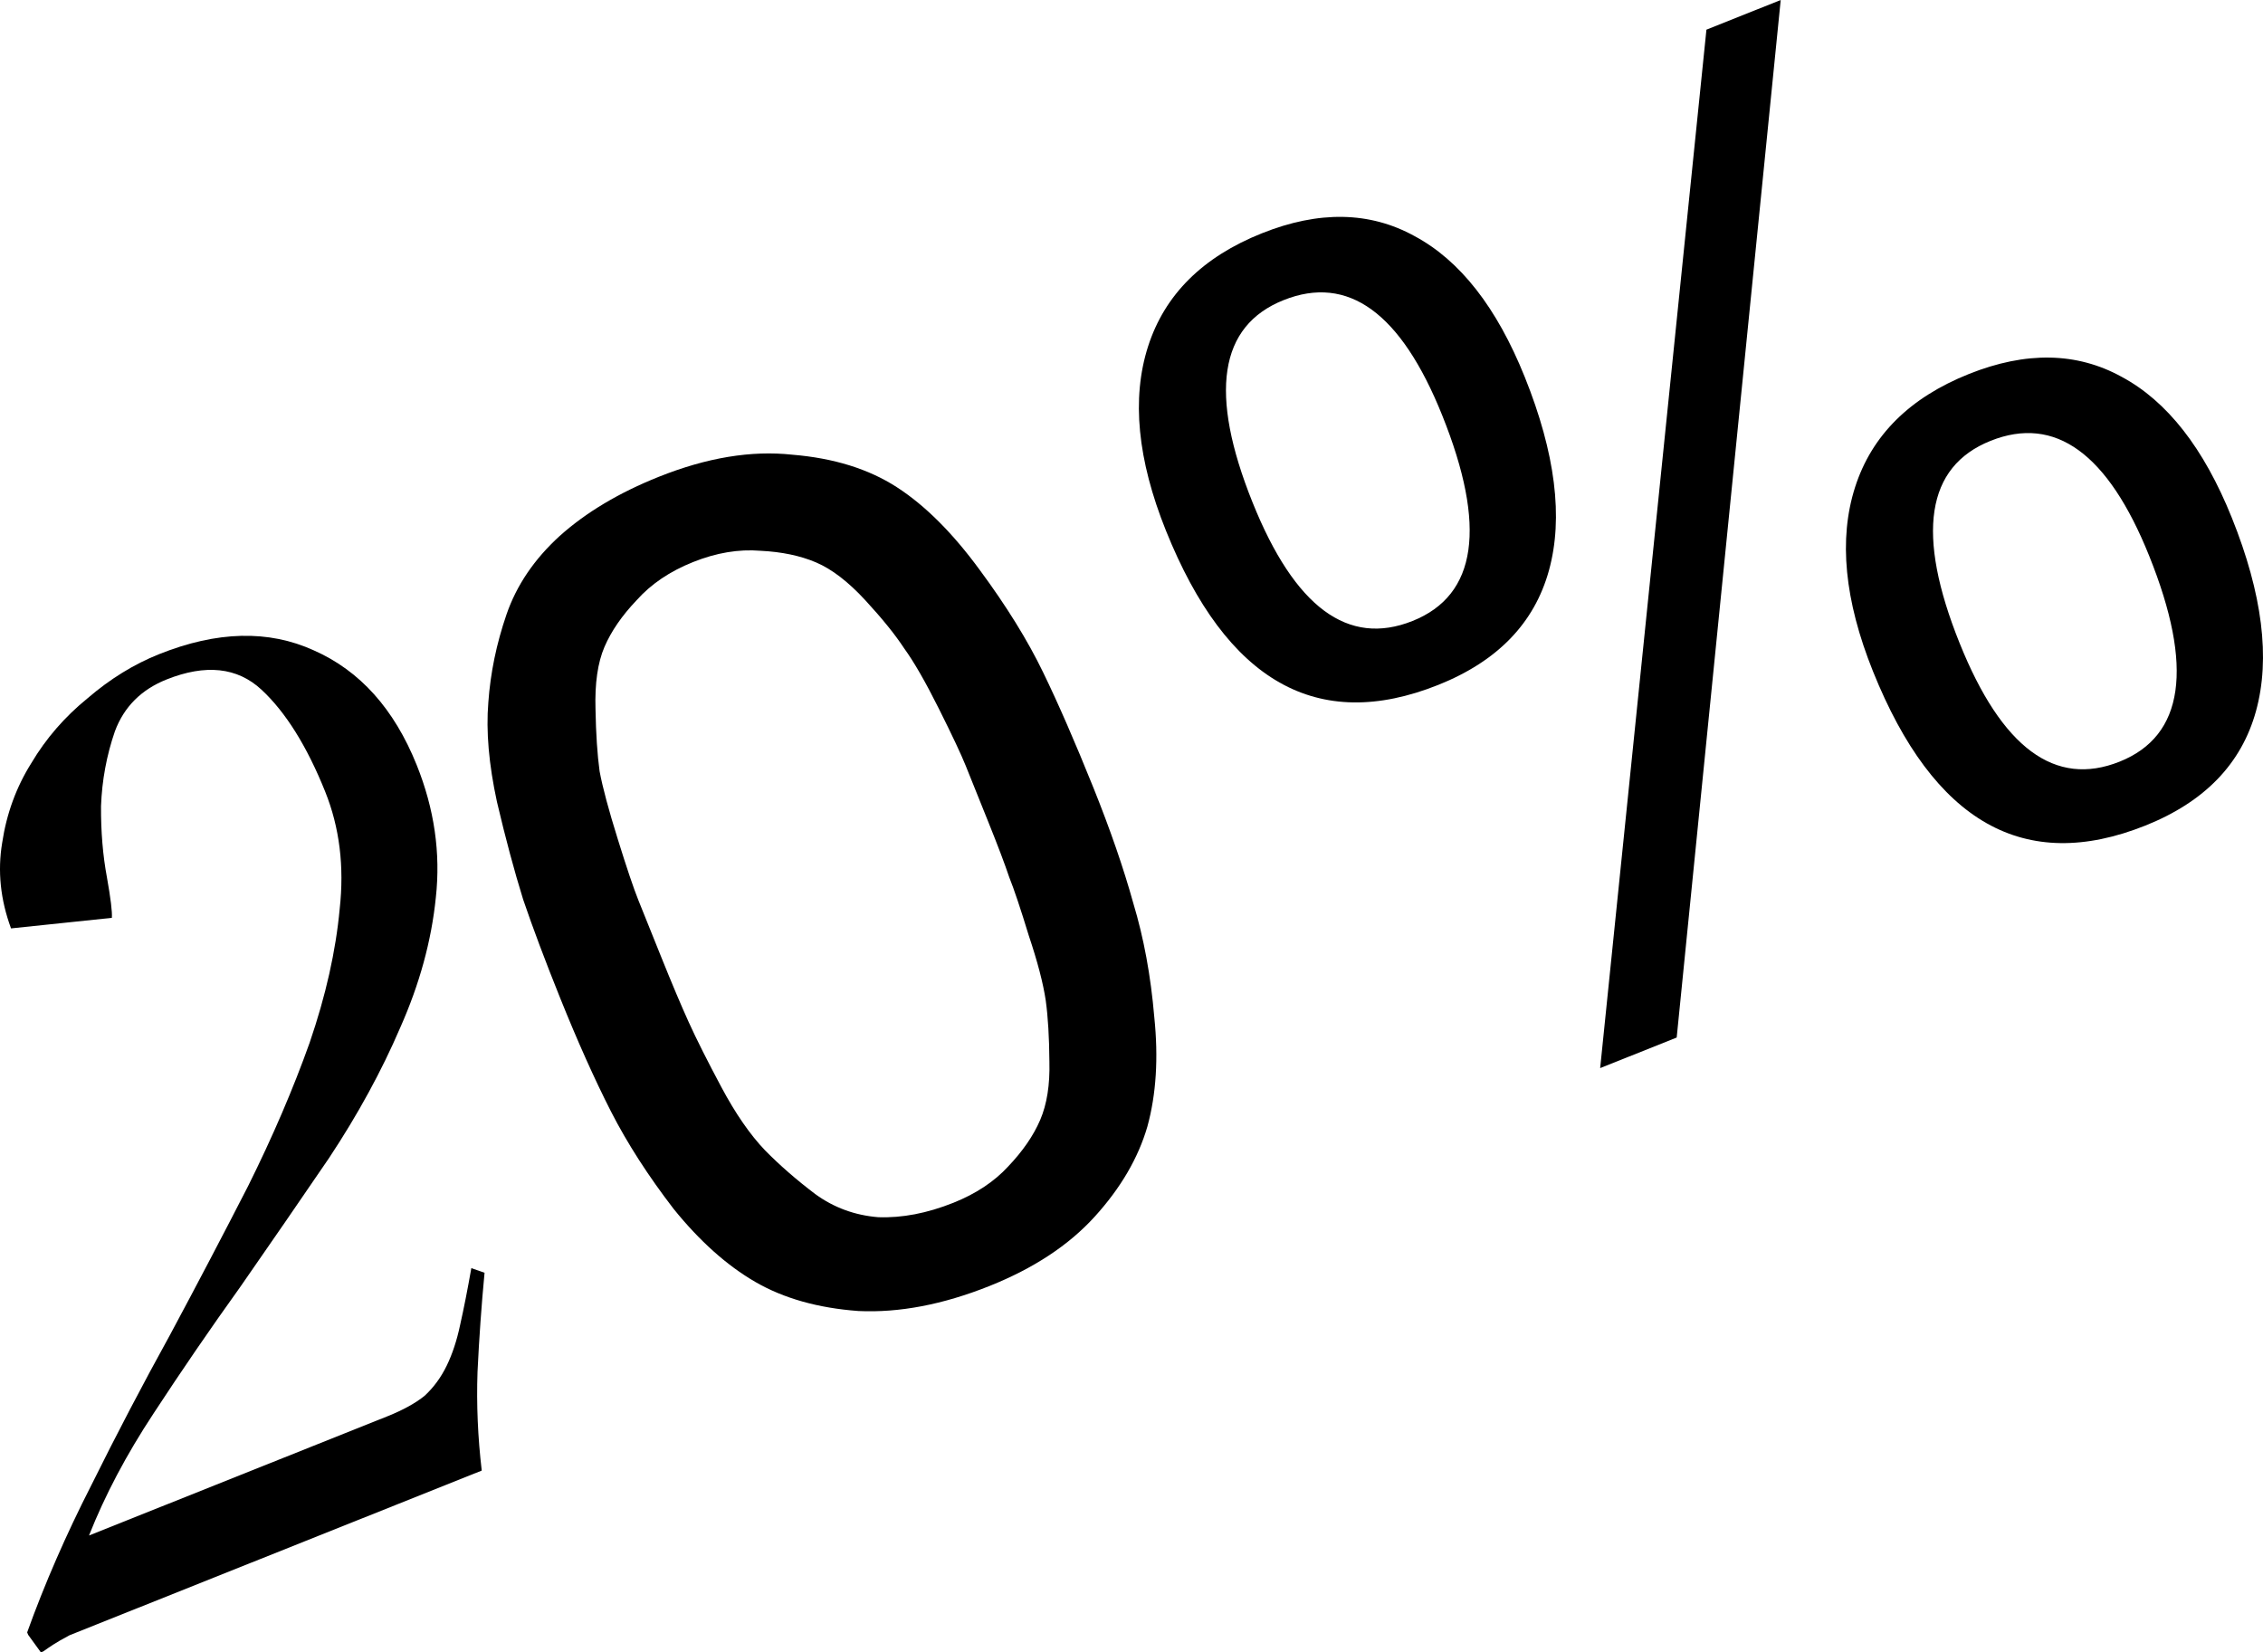 <svg width="252" height="184" viewBox="0 0 252 184" fill="none" xmlns="http://www.w3.org/2000/svg">
<path d="M43.15 157.709C44.875 157.019 46.255 156.258 47.291 155.424C48.289 154.5 49.106 153.386 49.741 152.082C50.376 150.777 50.874 149.265 51.237 147.545C51.653 145.697 52.07 143.587 52.486 141.215L53.958 141.73C53.615 145.334 53.354 149.01 53.175 152.759C53.05 156.38 53.207 160.047 53.645 163.759L15.368 179.049C13.46 179.811 11.917 180.428 10.736 180.899C9.465 181.407 8.466 181.806 7.739 182.097C6.958 182.514 6.359 182.858 5.941 183.13C5.524 183.402 5.151 183.656 4.825 183.891L4.552 184L3.134 182.045L3.025 181.774C4.965 176.376 7.35 170.906 10.181 165.363C12.975 159.729 15.896 154.15 18.945 148.625C21.957 143.009 24.851 137.493 27.627 132.077C30.367 126.57 32.652 121.245 34.484 116.101C36.279 110.867 37.393 105.904 37.826 101.214C38.35 96.487 37.811 92.132 36.21 88.15C34.172 83.081 31.807 79.297 29.117 76.8C26.427 74.303 22.902 73.925 18.543 75.666C15.728 76.791 13.812 78.712 12.797 81.429C11.872 84.109 11.356 86.889 11.249 89.769C11.232 92.612 11.452 95.255 11.908 97.7C12.327 100.053 12.51 101.556 12.456 102.208L1.229 103.383C0.046 100.179 -0.283 97.001 0.242 93.85C0.73 90.608 1.809 87.656 3.479 84.993C5.112 82.239 7.2 79.83 9.742 77.764C12.248 75.607 14.908 73.966 17.723 72.842C24.171 70.266 29.912 70.127 34.946 72.423C40.071 74.683 43.889 78.937 46.4 85.182C48.365 90.07 49.077 94.986 48.535 99.93C48.048 104.747 46.724 109.583 44.566 114.438C42.498 119.256 39.858 124.092 36.645 128.948C33.396 133.712 30.102 138.495 26.762 143.296C23.386 148.006 20.165 152.708 17.098 157.4C14.085 161.965 11.69 166.494 9.912 170.986L43.15 157.709Z" fill="black"/>
<path d="M73.366 53.093C78.713 50.956 83.668 50.137 88.232 50.634C92.845 51.014 96.723 52.219 99.867 54.25C103.01 56.28 106.088 59.352 109.099 63.465C112.077 67.495 114.428 71.291 116.152 74.856C117.842 78.336 119.708 82.617 121.751 87.697C123.626 92.36 125.108 96.649 126.197 100.563C127.369 104.444 128.149 108.675 128.537 113.257C129.008 117.804 128.751 121.869 127.768 125.452C126.75 128.951 124.797 132.293 121.907 135.477C119.018 138.661 115.109 141.237 110.179 143.206C104.999 145.275 100.136 146.203 95.59 145.989C91.093 145.659 87.265 144.579 84.105 142.748C80.945 140.918 77.918 138.212 75.024 134.632C72.18 130.936 69.855 127.322 68.047 123.792C66.206 120.178 64.315 115.956 62.373 111.125C60.699 106.962 59.326 103.306 58.254 100.158C57.266 96.976 56.294 93.353 55.339 89.289C54.433 85.108 54.113 81.418 54.379 78.219C54.611 74.937 55.285 71.671 56.403 68.422C57.521 65.173 59.499 62.256 62.339 59.672C65.262 57.054 68.938 54.861 73.366 53.093ZM84.678 61.332C82.272 61.133 79.773 61.551 77.183 62.586C74.593 63.621 72.496 65.038 70.893 66.838C69.256 68.555 68.062 70.289 67.311 72.038C66.56 73.788 66.228 76.096 66.313 78.961C66.365 81.743 66.517 84.051 66.769 85.883C67.104 87.682 67.783 90.214 68.805 93.479C69.793 96.66 70.555 98.917 71.09 100.249C71.593 101.498 72.446 103.622 73.652 106.62C74.824 109.535 75.837 111.933 76.69 113.815C77.544 115.697 78.757 118.112 80.33 121.06C81.903 124.007 83.526 126.355 85.199 128.104C86.838 129.768 88.702 131.392 90.793 132.973C92.849 134.471 95.182 135.327 97.789 135.542C100.447 135.641 103.238 135.106 106.162 133.938C108.668 132.936 110.698 131.594 112.251 129.91C113.888 128.193 115.082 126.46 115.833 124.71C116.584 122.96 116.925 120.794 116.857 118.212C116.838 115.513 116.703 113.248 116.451 111.415C116.166 109.499 115.538 107.093 114.566 104.194C113.645 101.18 112.916 99.006 112.381 97.674C111.895 96.224 111.117 94.168 110.045 91.503C108.873 88.588 108.036 86.506 107.534 85.257C107.032 84.008 106.036 81.892 104.546 78.911C103.057 75.93 101.768 73.69 100.681 72.192C99.677 70.66 98.23 68.87 96.34 66.822C94.45 64.774 92.627 63.376 90.872 62.627C89.116 61.879 87.052 61.447 84.678 61.332Z" fill="black"/>
<path d="M198.294 0L186.711 115.535L178.189 118.939L190.022 3.304L198.294 0ZM140.522 25.977C146.871 23.44 152.538 23.545 157.52 26.291C162.586 29.003 166.676 34.231 169.79 41.976C173.205 50.47 174.104 57.65 172.487 63.515C170.869 69.381 166.761 73.632 160.16 76.268C146.709 81.641 136.602 75.917 129.838 59.095C126.657 51.184 125.993 44.345 127.844 38.58C129.695 32.814 133.921 28.613 140.522 25.977ZM160.592 46.23C156.005 34.821 150.119 30.552 142.933 33.422C135.748 36.292 134.6 43.807 139.488 55.965C144.176 67.624 150.112 72.018 157.297 69.148C164.483 66.278 165.581 58.639 160.592 46.23ZM219.255 41.644C225.605 39.108 231.271 39.212 236.254 41.958C241.32 44.67 245.41 49.899 248.524 57.643C251.939 66.138 252.838 73.317 251.22 79.183C249.603 85.048 245.494 89.299 238.894 91.935C225.442 97.308 215.335 91.584 208.571 74.762C205.391 66.851 204.726 60.013 206.577 54.247C208.429 48.482 212.655 44.281 219.255 41.644ZM239.325 61.898C234.738 50.489 228.852 46.219 221.667 49.089C214.482 51.959 213.333 59.474 218.222 71.632C222.909 83.291 228.846 87.685 236.031 84.815C243.216 81.945 244.314 74.306 239.325 61.898Z" fill="black"/>
</svg>
